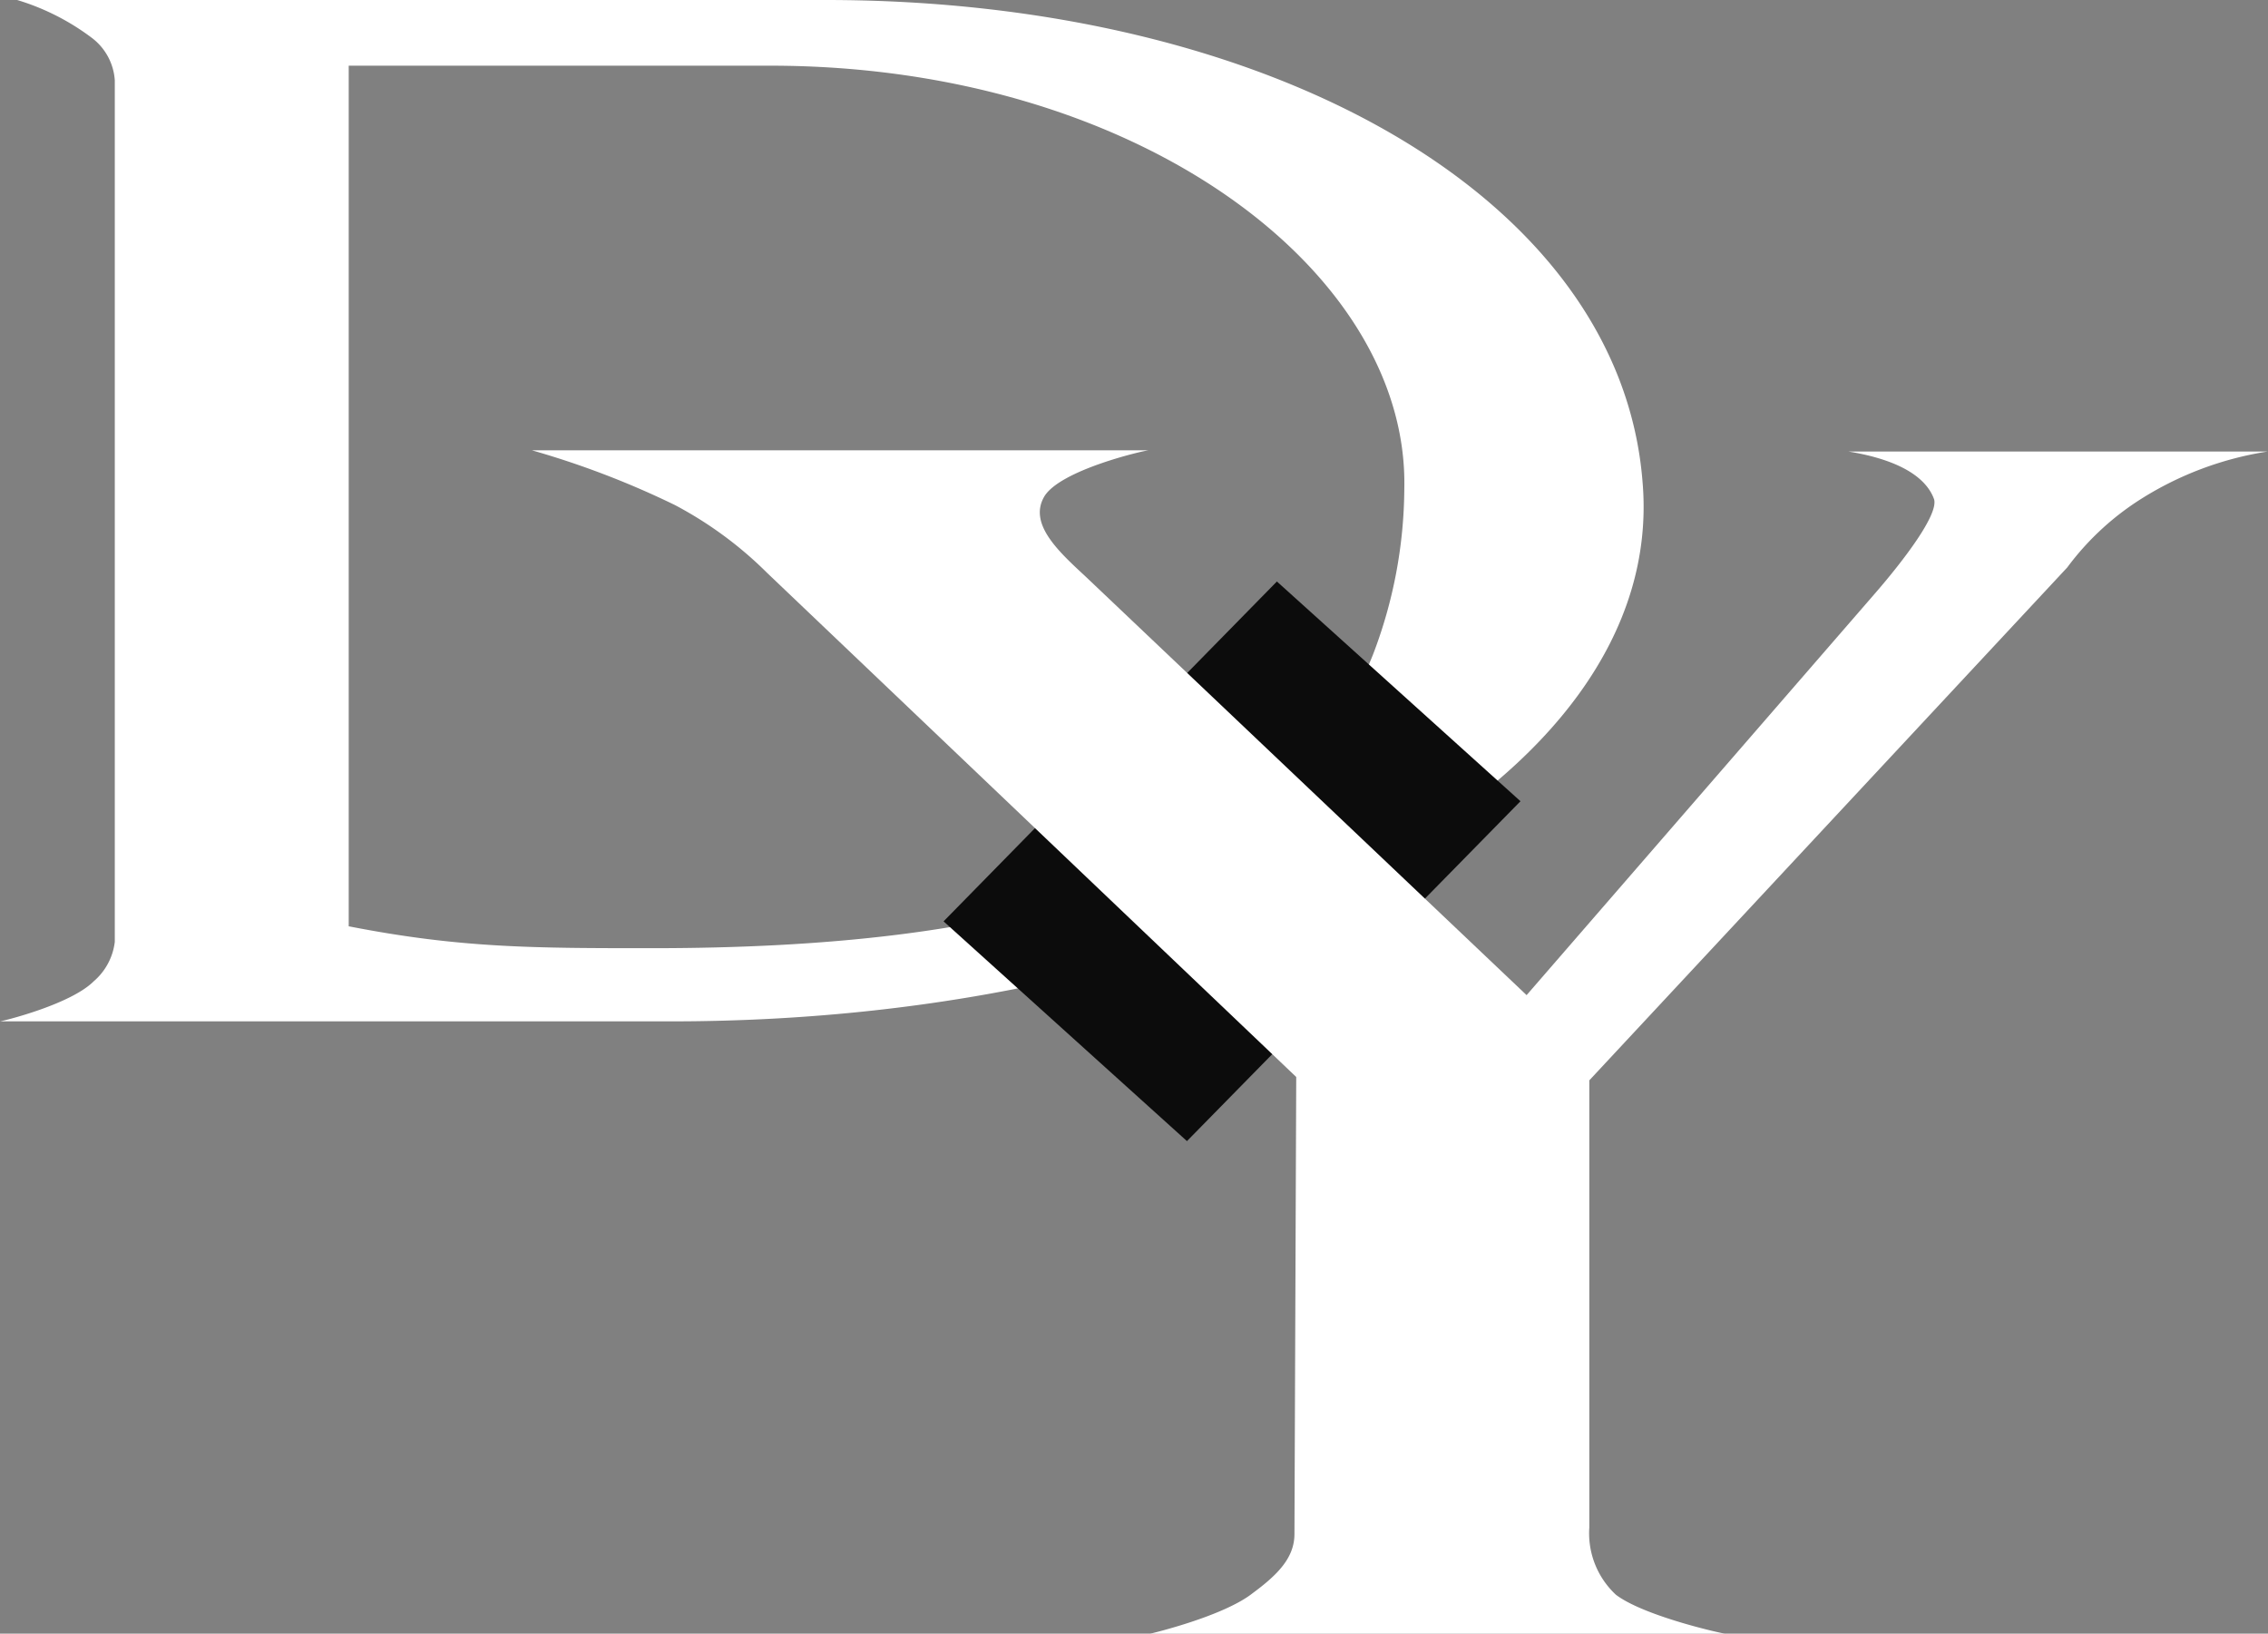 <svg viewBox="0 0 114.99 82.82" xmlns="http://www.w3.org/2000/svg"><rect x="0" y="0" width="114.99" height="82.82" fill="#808080" stroke="none"/><g transform="translate(-.52 .33)"><path d="m39.57 3c18.6 0 32.38 10.41 32.15 21.43a23.84 23.84 0 0 1 -1.59 8.43c-4.67 11.71-19.13 14.88-36.54 14.88-6 0-9.72 0-15.39-1.11v-43.63zm-5 48.45c28 0 50.53-12.07 49.23-27.34-1.13-14.45-18.9-24.44-41.41-24.44h-41a12.06 12.06 0 0 1 3.76 1.9 2.94 2.94 0 0 1 1.19 2.17v43.68a3.12 3.12 0 0 1 -1.07 2c-1.15 1.15-4.45 1.98-4.75 2.03z" fill="#fff"/><path d="m48.36 46.38 16.9-17.23 12.35 11.14-16.91 17.23z" fill="#0c0c0c"/><path d="m81.1 77.11a4.25 4.25 0 0 0 1.35 3.41c1.45 1.1 5.5 2 5.69 2h-29.42c.29-.06 3.86-.93 5.31-2.08 1.26-.93 2.12-1.79 2.12-3l.09-23.17-26.82-25.55a19.56 19.56 0 0 0 -4.69-3.45 44.23 44.23 0 0 0 -7.24-2.77h31.27c-.2 0-4.54 1-5.31 2.37s.73 2.75 2.08 4l22.39 21.25 17.66-20.36c1.45-1.67 3.23-4 3-4.78-.48-1.33-2.23-2.08-4.35-2.42h21.27a16.85 16.85 0 0 0 -6.37 2.37 13.89 13.89 0 0 0 -3.8 3.51l-24.23 26z" fill="#fff"/></g></svg>